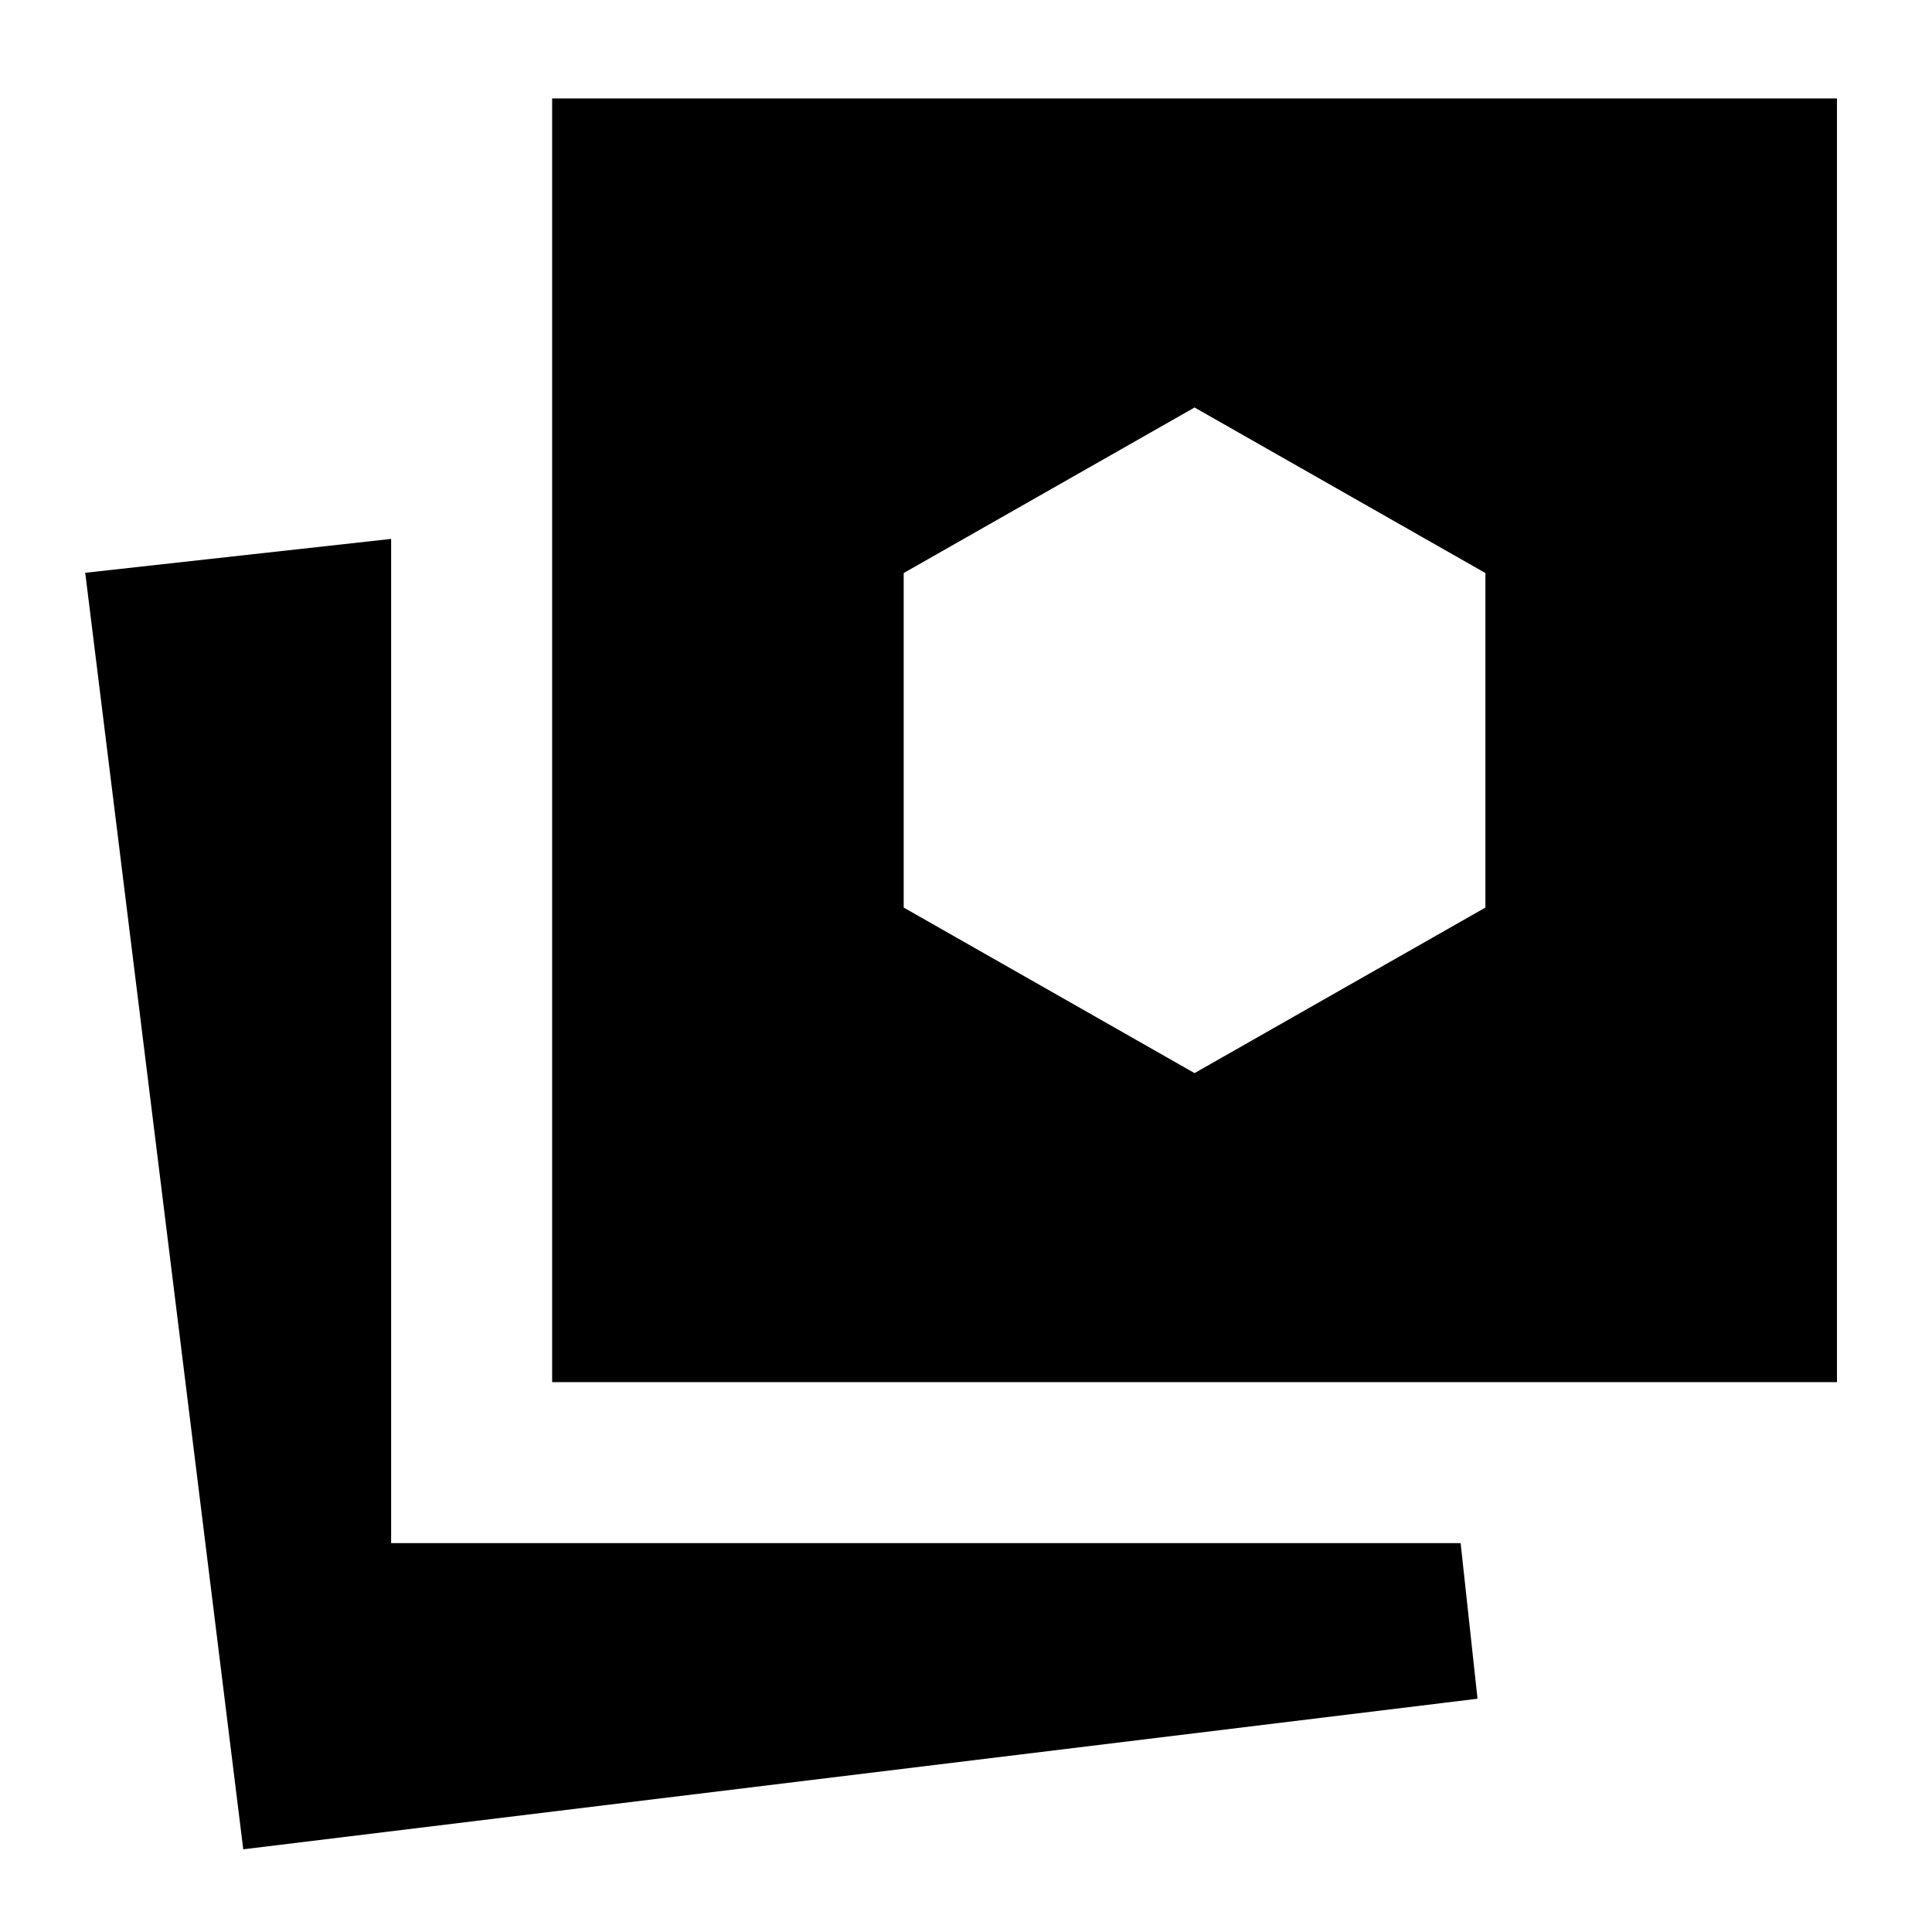 <svg xmlns="http://www.w3.org/2000/svg" height="24" viewBox="0 -960 960 960" width="24"><path d="m593.57-426.78 144.52-82.26v-166.22l-144.52-82.26-144.53 82.26v166.22l144.53 82.26ZM120.87-41.09l-78.52-634.3 152-16.83v499h531.43l8.39 77.31-613.3 74.82Zm153.48-232.13v-637.87h638.43v637.87H274.35Z"/></svg>